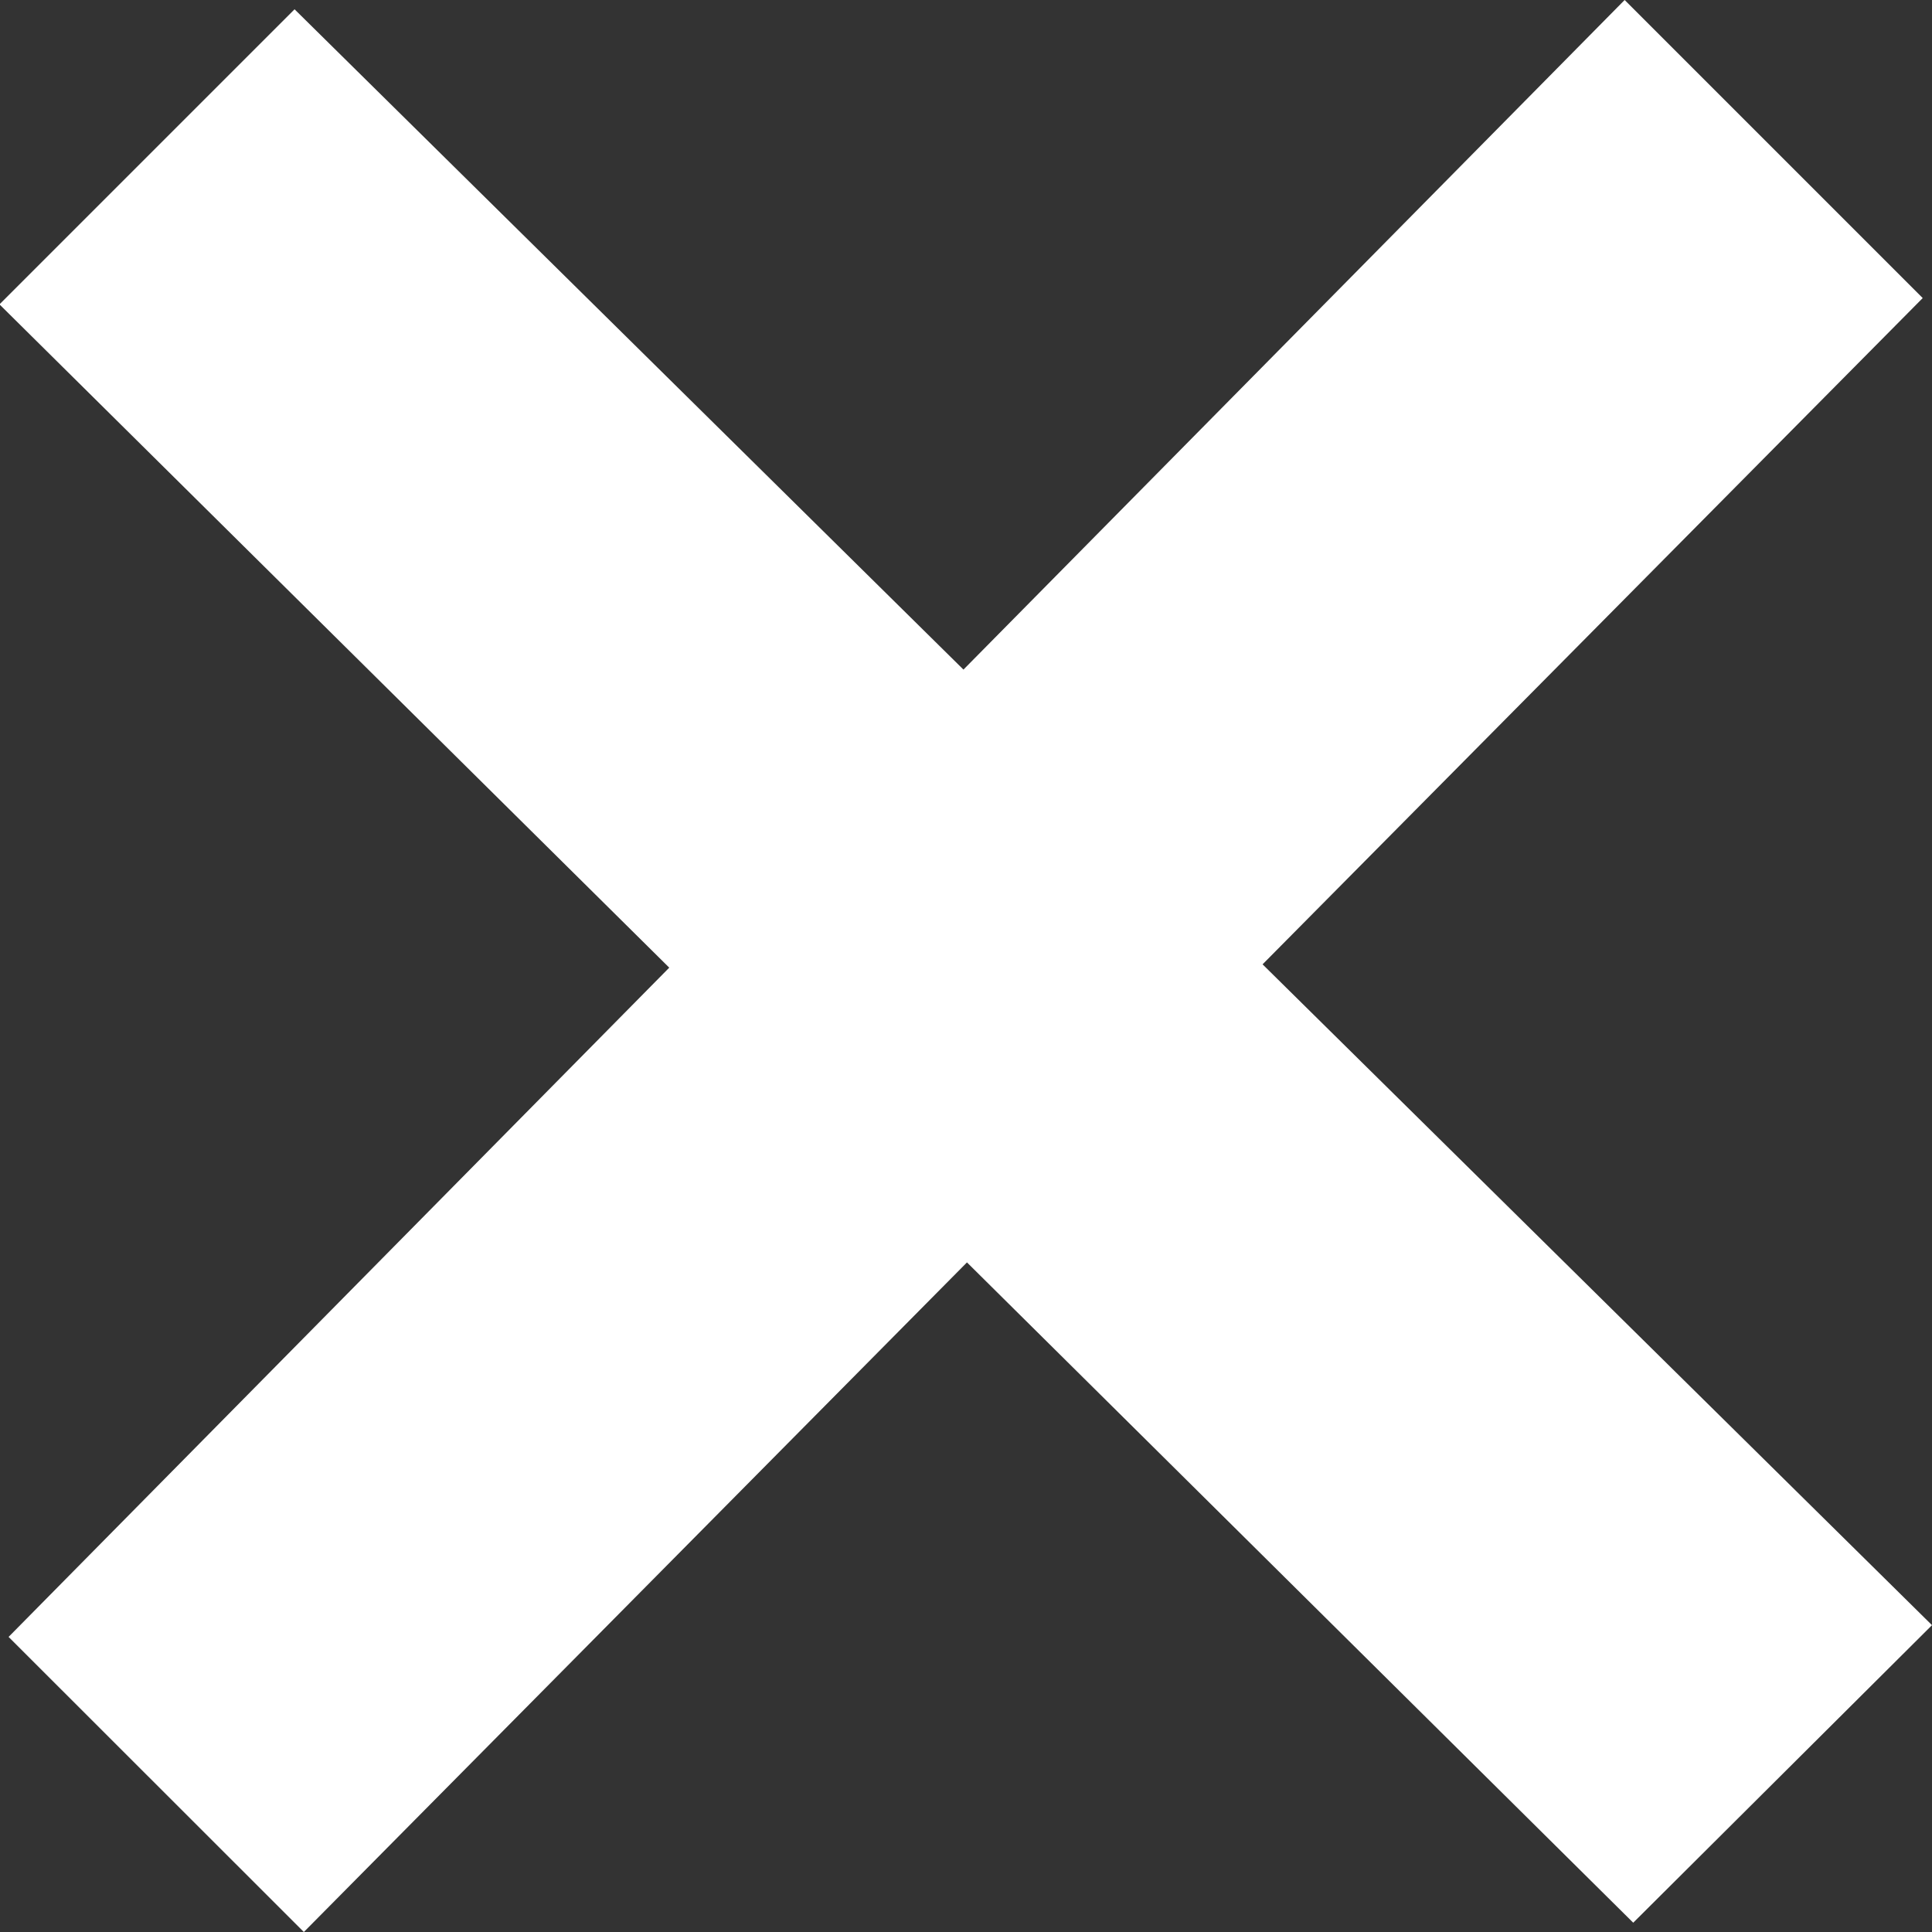 <svg xmlns="http://www.w3.org/2000/svg" width="11.019" height="11.019" viewBox="0 0 11.019 11.019">
  <rect x="0" y="0" width="11.019" height="11.019" fill="#333333" stroke="none"/>
  <path id="Path_382" data-name="Path 382" d="M27.87,71.222l-3.818-3.769,3.765-3.8-1.7-1.7-3.771,3.819-3.815-3.766-1.683,1.683,3.82,3.783L16.9,71.289l1.684,1.683,3.782-3.819,3.8,3.766Z" transform="translate(-16.851 -61.953)" fill="#fff"/>
</svg>
